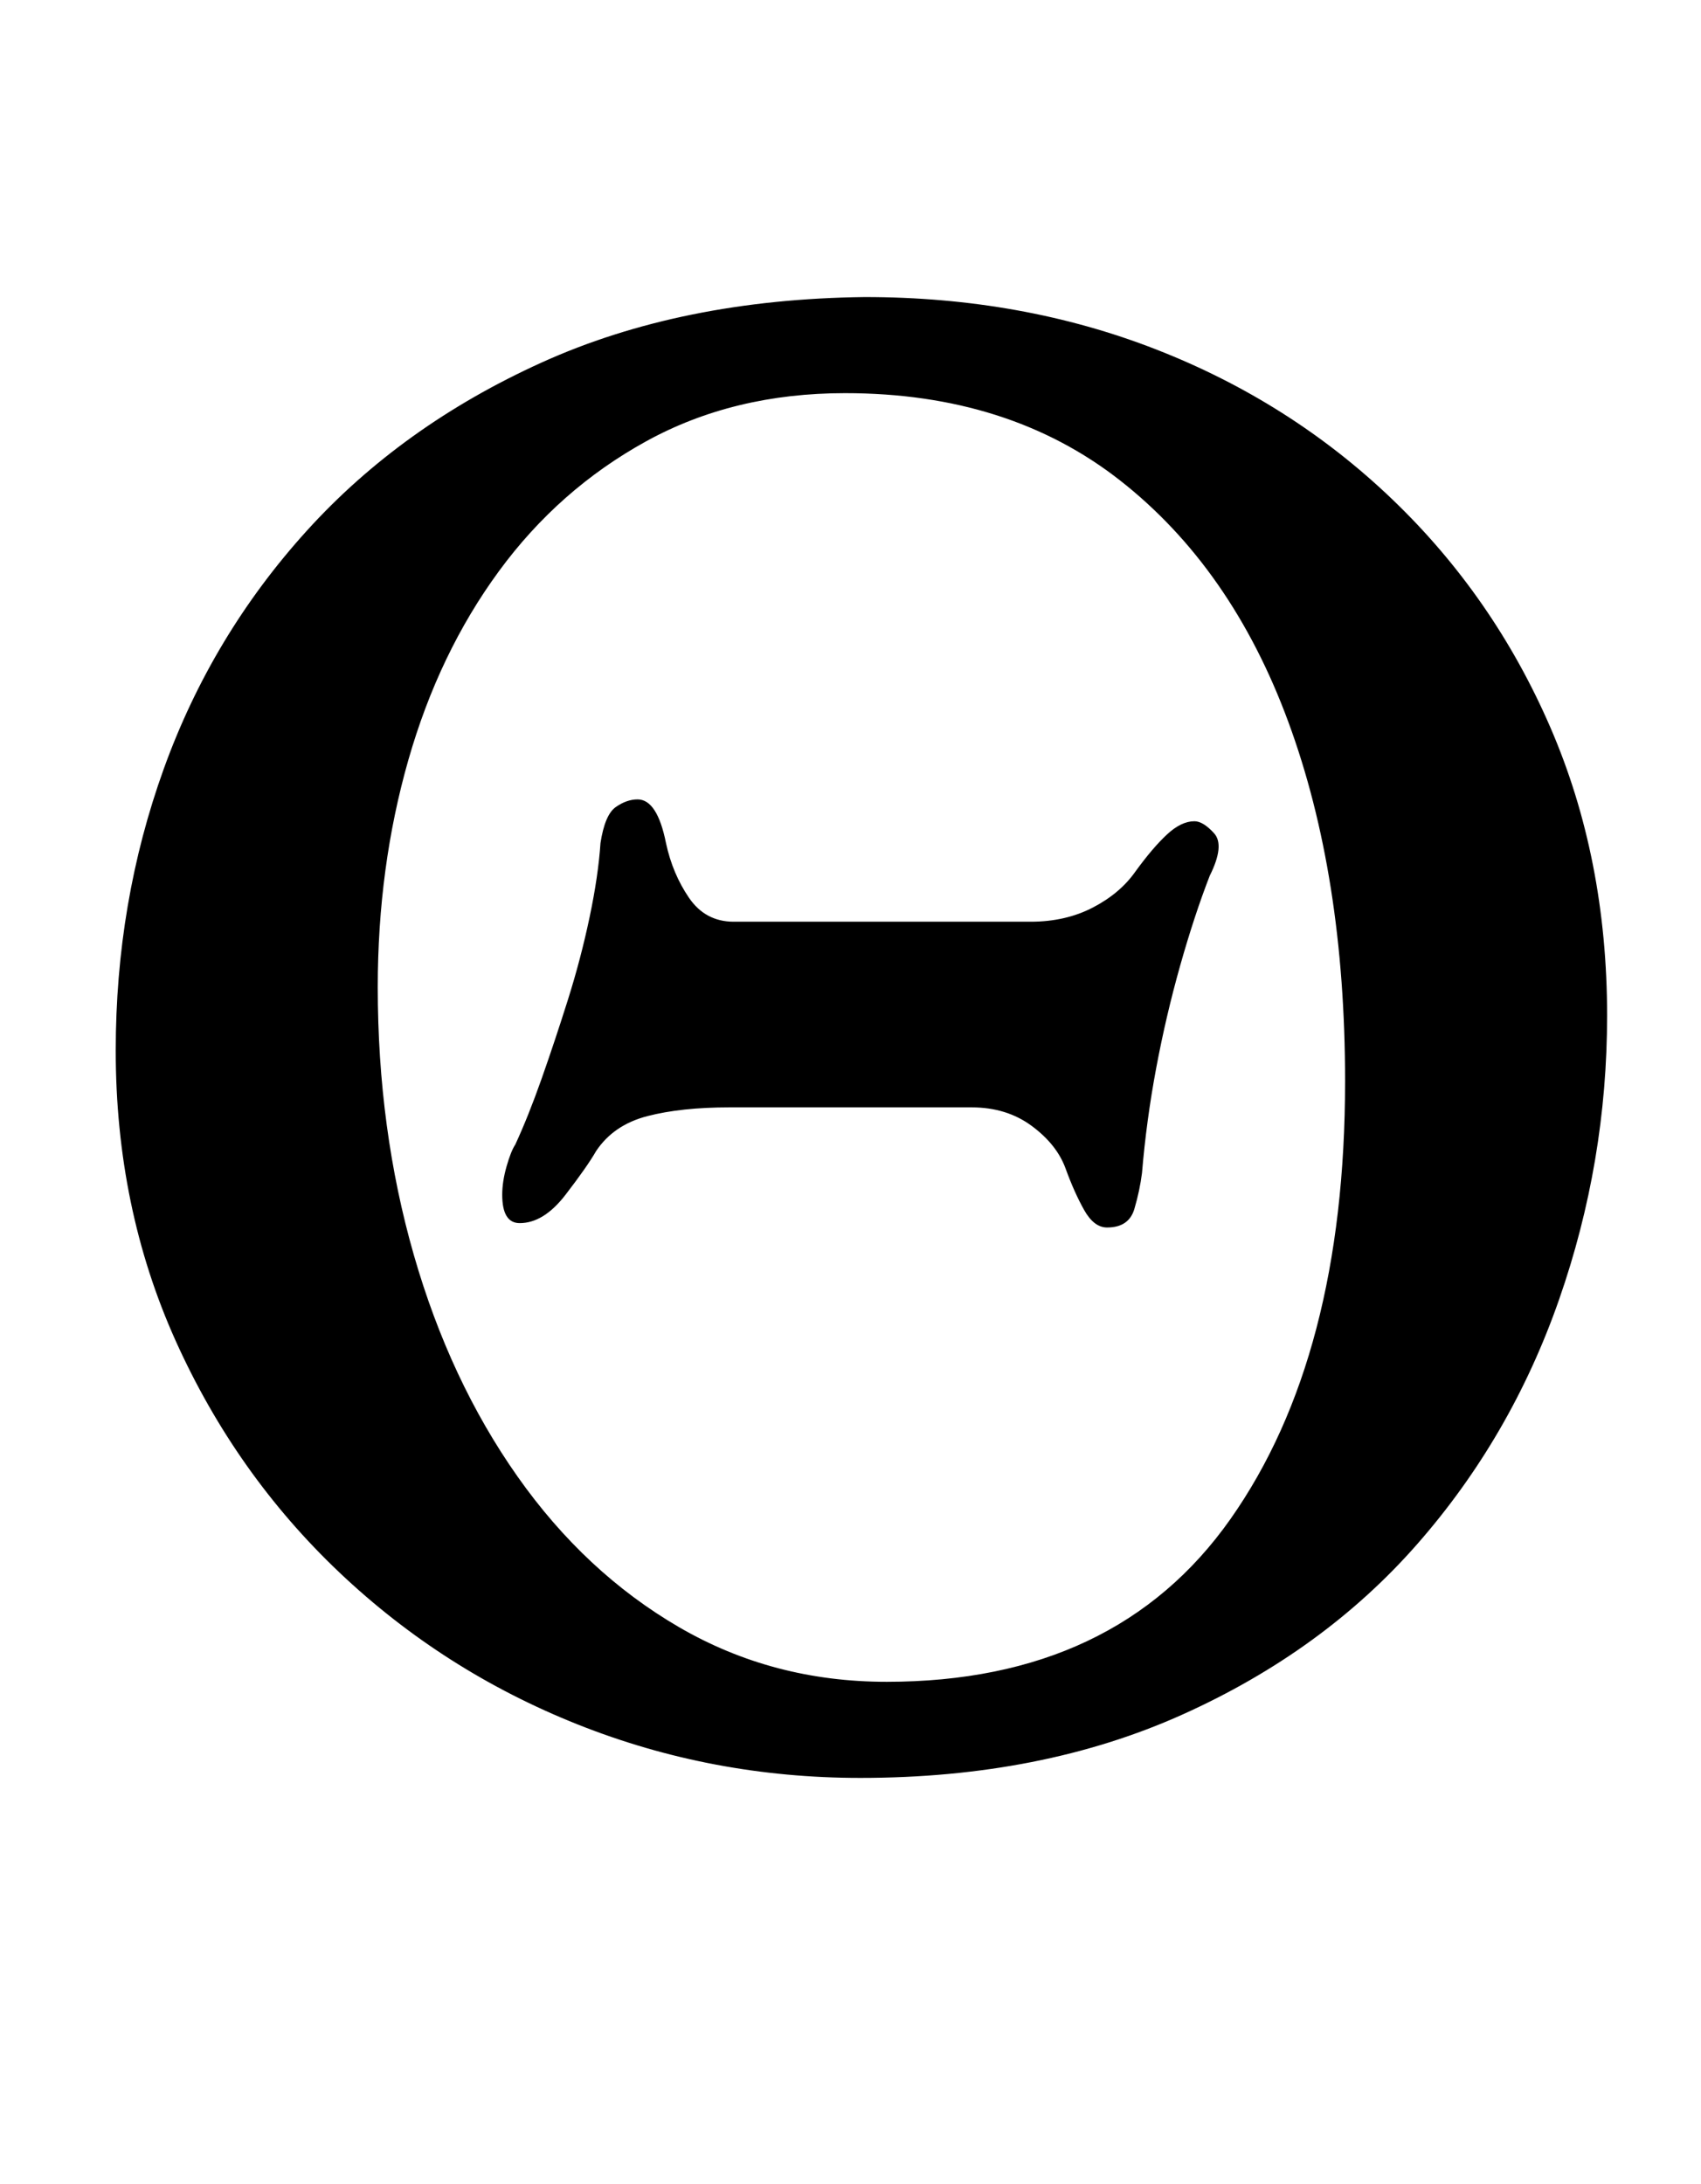 <?xml version="1.0" standalone="no"?>
<!DOCTYPE svg PUBLIC "-//W3C//DTD SVG 1.1//EN" "http://www.w3.org/Graphics/SVG/1.1/DTD/svg11.dtd" >
<svg xmlns="http://www.w3.org/2000/svg" xmlns:xlink="http://www.w3.org/1999/xlink" version="1.1" viewBox="-10 0 779 1000">
  <g transform="matrix(1 0 0 -1 0 800)">
   <path fill="currentColor"
d="M384 -14q-68 0 -129.5 24.5t-109 69.5t-75 106t-27.5 133q0 68 22 129t65.5 109t107.5 77t148 30q72 0 133.5 -24t108 -68.5t72.5 -104.5t26 -132q0 -67 -22 -130t-65 -112t-107.5 -78t-147.5 -29zM396 30q105 0 157.5 74.5t52.5 200.5q0 94 -26 164.5t-77 110.5t-126 40
q-51 0 -91 -22t-67.5 -59.5t-41.5 -86.5t-14 -104q0 -65 16.5 -122.5t47.5 -101.5t74 -69t95 -25zM497 238q-6 0 -10.5 8t-8.5 19t-15.5 19.5t-27.5 8.5h-111q-22 0 -37.5 -4t-23.5 -16q-4 -7 -14 -20t-21 -13q-8 0 -8 13q0 6 2 13t4 10q6 13 12 30t12 36t10 38t5 34
q2 13 7 16.5t10 3.5q9 0 13 -20q3 -14 10.5 -25t20.5 -11h136q16 0 28.5 6.5t19.5 16.5q8 11 14.5 17t12.5 6q4 0 9 -5.5t-2 -19.5q-7 -18 -13.5 -41t-11 -47t-6.5 -48q-1 -8 -3.5 -16.5t-12.5 -8.5z" />
  </g>

</svg>
